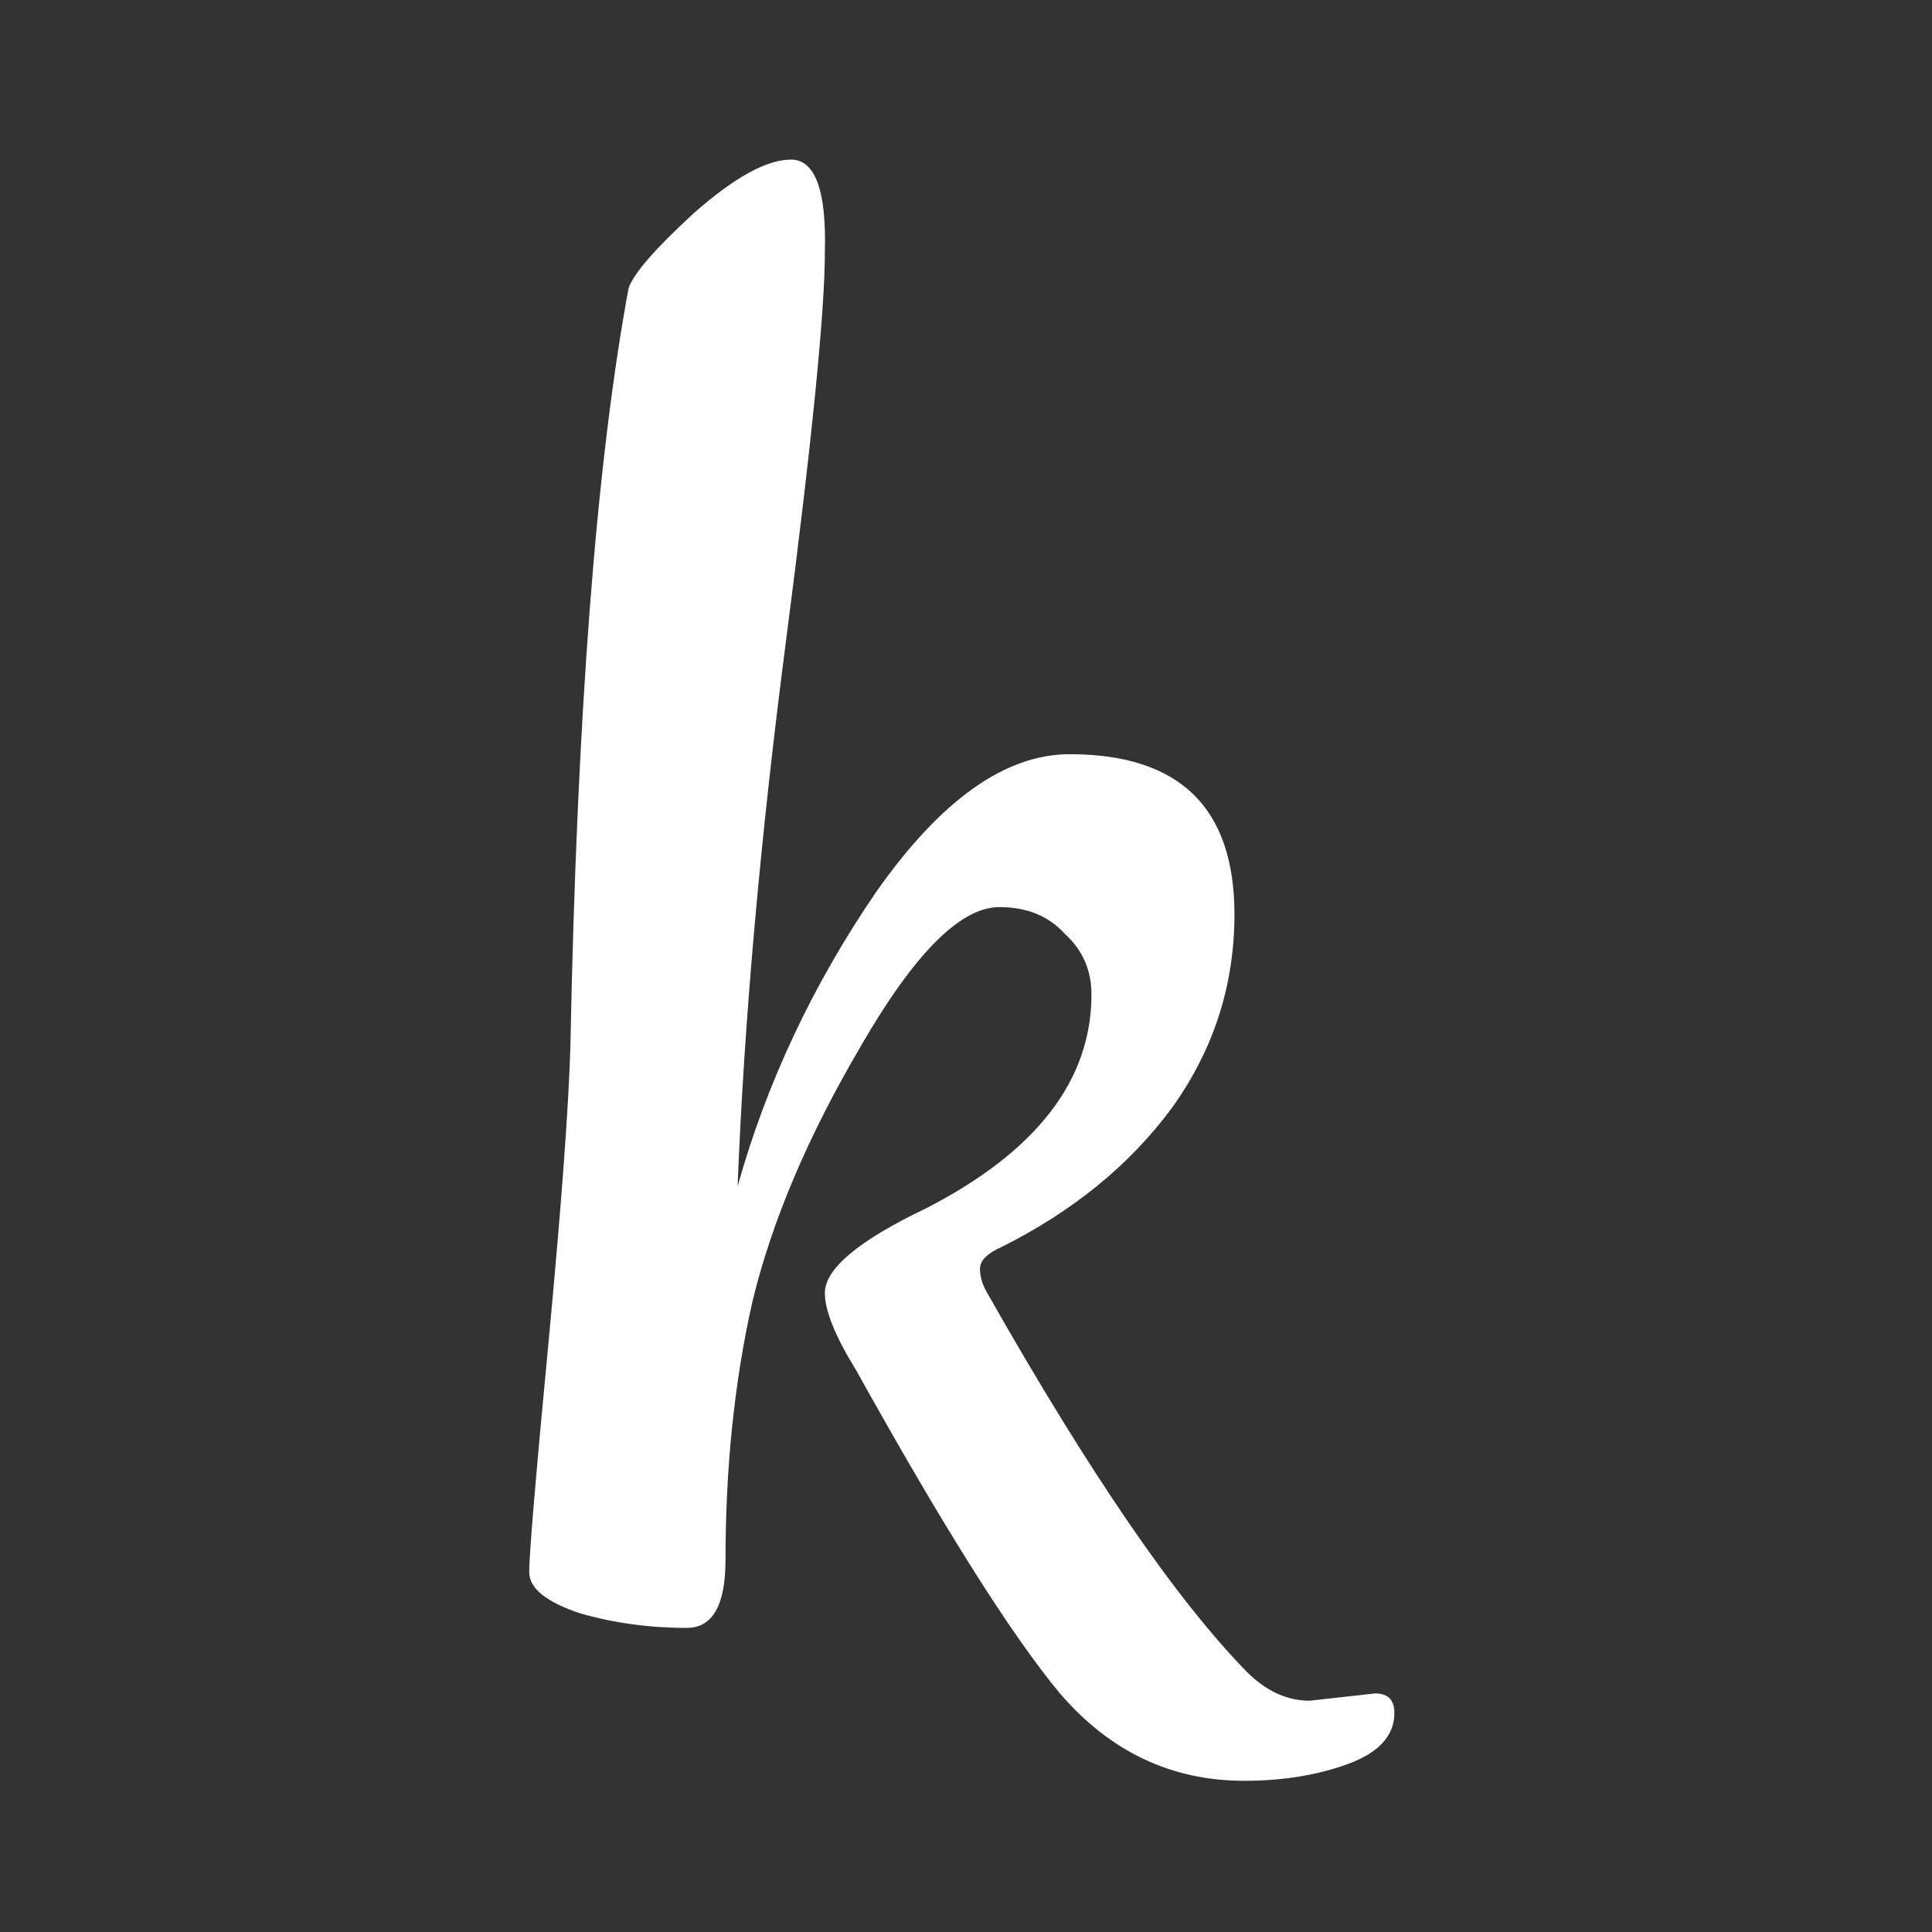 <svg width="230" height="230" viewBox="0 0 230 230" fill="none" xmlns="http://www.w3.org/2000/svg">
<rect x="0" y="0" width="230" height="230" fill="#333333" stroke="none"/>
<path d="M155.902 202.466L163.692 201.599C165.231 201.599 166 202.369 166 203.91C166 206.607 164.173 208.629 160.518 209.978C156.864 211.326 152.728 212 148.112 212C139.457 212 132.148 208.533 126.185 201.599C120.415 194.665 112.336 181.856 101.95 163.172C99.449 159.127 98.199 156.045 98.199 153.927C98.199 151.037 102.238 147.667 110.317 143.814C123.396 137.073 129.936 128.598 129.936 118.389C129.936 115.5 128.878 113.092 126.762 111.166C124.838 109.047 122.242 107.988 118.972 107.988C114.356 107.988 108.874 113.478 102.527 124.457C96.179 135.243 91.852 145.452 89.543 155.082C87.428 164.52 86.37 174.729 86.37 185.708C86.37 191.101 84.831 193.798 81.754 193.798C77.33 193.798 73.098 193.22 69.059 192.064C65.02 190.716 63 189.079 63 187.153C63 185.034 63.769 175.885 65.308 159.705C66.847 143.333 67.712 131.583 67.905 124.457C68.674 85.163 70.982 55.115 74.829 34.313C75.406 32.579 78.003 29.594 82.619 25.356C87.428 21.119 91.275 19 94.16 19C97.045 19 98.391 22.66 98.199 29.979C98.199 37.106 96.66 52.515 93.583 76.207C90.505 99.898 88.582 121.567 87.812 141.214C91.275 128.887 96.756 117.234 104.258 106.254C111.951 95.275 119.645 89.786 127.339 89.786C140.418 89.786 146.958 96.142 146.958 108.855C146.958 117.33 144.458 125.034 139.457 131.969C134.456 138.71 127.724 144.2 119.261 148.437C117.529 149.208 116.664 150.074 116.664 151.037C116.664 152 116.952 152.964 117.529 153.927C129.647 175.307 139.937 190.331 148.401 198.999C150.709 201.31 153.209 202.466 155.902 202.466Z" fill="white"/>
</svg>
